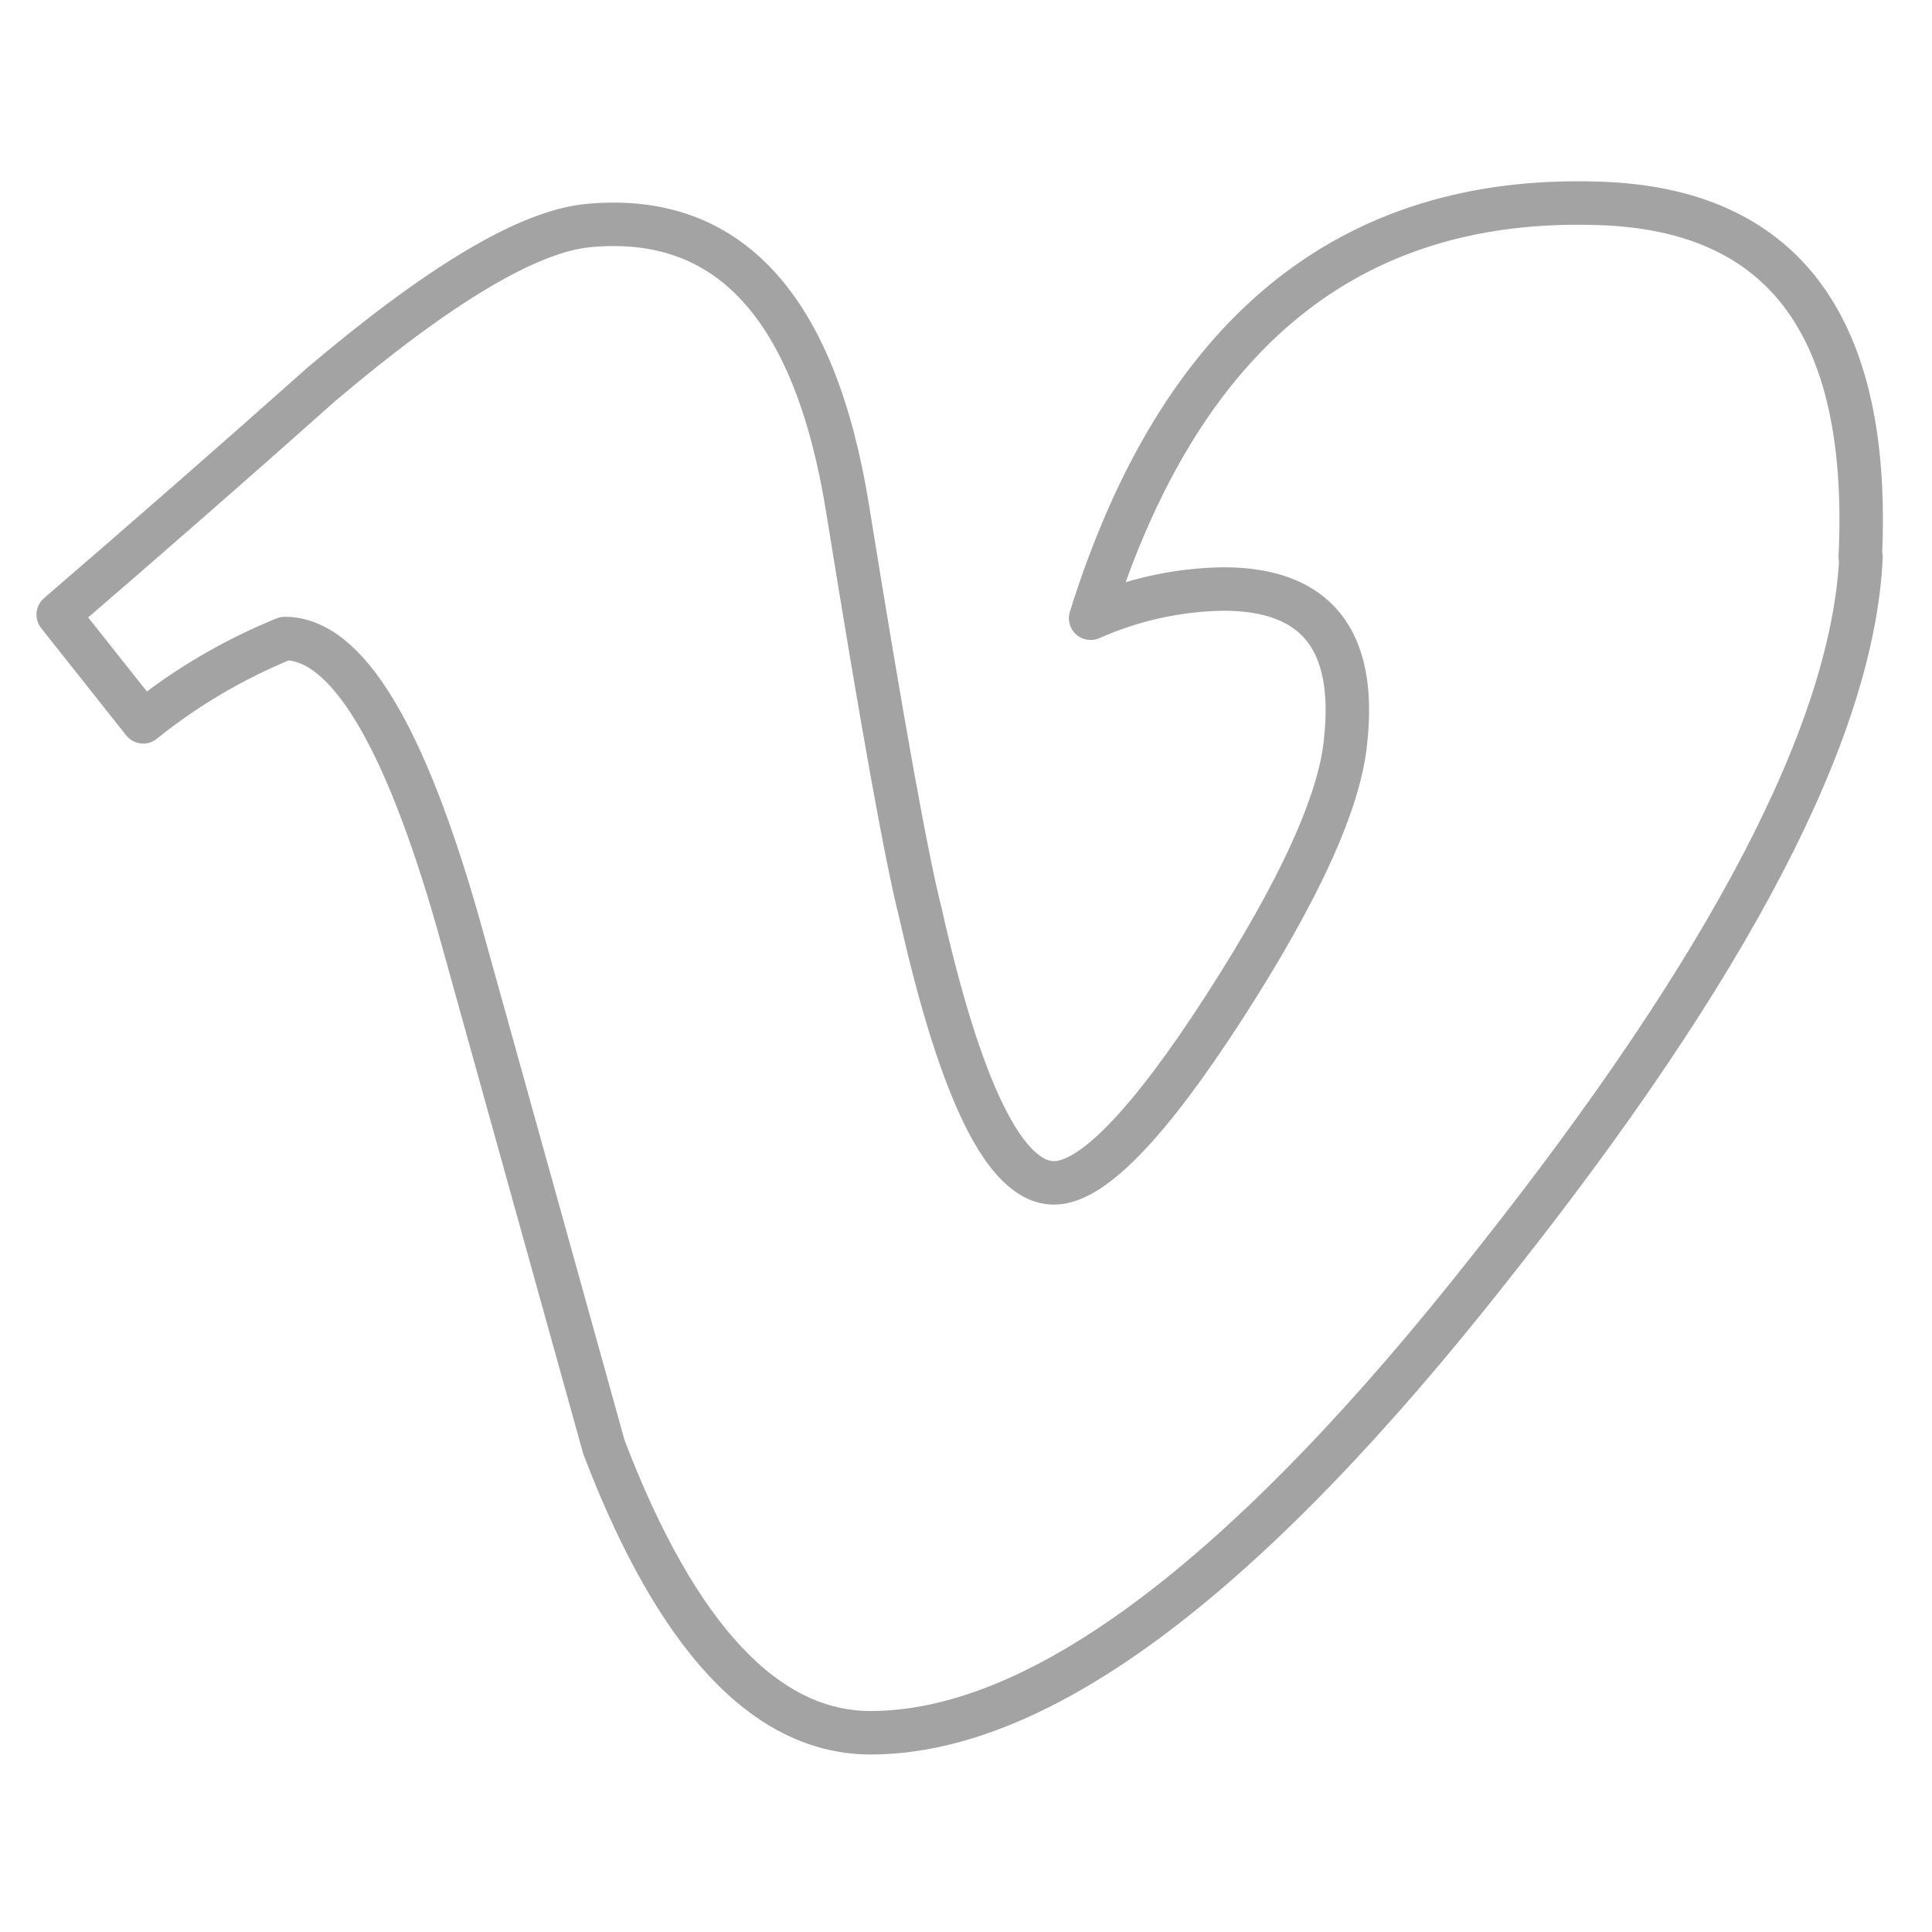 <?xml version="1.0" encoding="UTF-8"?>
<svg xmlns="http://www.w3.org/2000/svg" version="1.1" viewBox="0 0 800 800">
  <defs>
    <style>
      .cls-1 {
        stroke-linecap: round;
      }

      .cls-1, .cls-2, .cls-3, .cls-4 {
        fill: none;
      }

      .cls-1, .cls-3 {
        stroke-linejoin: round;
      }

      .cls-1, .cls-3, .cls-4 {
        stroke: #a3a3a3;
      }

      .cls-1, .cls-4 {
        stroke-width: 18px;
      }

      .cls-3 {
        stroke-width: 16px;
      }

      .cls-4 {
        stroke-miterlimit: 10;
      }

      .cls-5 {
        display: none;
      }
    </style>
  </defs>
  <!-- Generator: Adobe Illustrator 28.7.5, SVG Export Plug-In . SVG Version: 1.2.0 Build 176)  -->
  <g>
    <g id="Layer_1" class="cls-5">
      <g id="Layer_1-2" data-name="Layer_1">
        <g id="SVGRepo_iconCarrier">
          <path class="cls-3" d="M85.4,258.2c1.6-34.1,6.9-56,14.1-74.7v-.3c7.2-19,18.4-36.2,32.9-50.4l.2-.2.2-.2c14.2-14.5,31.4-25.7,50.4-32.8h.3c18.6-7.4,40.5-12.7,74.6-14.2M85.4,258.2c-1.6,36.4-2.1,47.7-2.1,142.1s.4,105.7,2.1,142.1M85.4,258.2v9.2M99.6,617.2c7.1,19,18.3,36.2,32.8,50.4l.2.2.2.2c14.2,14.5,31.4,25.7,50.4,32.8h.3c18.6,7.3,40.6,12.6,74.7,14.2M99.6,617.2v-.3c-7.4-18.6-12.7-40.5-14.2-74.6M99.6,617.2l-.4-2.3M85.4,542.3l.6,2.9M85.4,542.3v-9.2M99.2,615l-13.2-69.8M99.2,615c-5.6-14.9-11.4-35.6-13.2-69.8M99.2,615c.2.5.4,1,.6,1.5,7.1,19.2,18.4,36.7,33.1,51,14.3,14.7,31.8,26,51,33.1,15.4,6,37.2,12.3,74.3,14,37.4,1.7,49,2.1,142.1,2.1s104.7-.3,142.1-2.1c37.1-1.7,58.9-8,74.2-14,19.2-7.1,36.7-18.4,51-33.1,14.7-14.3,26-31.8,33.1-51,6-15.4,12.3-37.2,14-74.3,1.7-37.4,2.1-49,2.1-142.1s-.3-104.6-2.1-142.1c-1.7-37.3-8.1-59.1-14.1-74.5-7.8-20.2-17.8-35.5-33-50.8-15.2-15.2-30.5-25.1-50.7-33-15.4-6-37.2-12.4-74.5-14.1-3.2,0-6.3-.3-9.2-.4M85.9,545.2c0-1,0-1.9,0-2.9,0-3.2-.3-6.3-.4-9.2M258.1,85.4c36.4-1.7,47.7-2.1,142.1-2.1s105.6.4,142,2.1M258.1,85.4h9.2M542.3,85.4h-9.2M542.3,85.4c34.1,1.6,56,6.9,74.7,14.1h.3c19,7.2,36.2,18.4,50.4,32.9l.2.2.2.2c14.5,14.2,25.7,31.4,32.8,50.4v.3c7.4,18.6,12.7,40.5,14.2,74.6M267.4,85.4h265.7M267.4,85.4c30.8-1.3,47.9-1.6,132.9-1.6s102,.3,132.9,1.6M267.4,85.4c-2.9,0-6,.3-9.2.4-37.1,1.7-58.9,8-74.2,14-19.3,7.2-36.8,18.5-51.2,33.3-15.1,15.2-25,30.4-32.8,50.6-6,15.4-12.4,37.2-14.1,74.5,0,3.2-.3,6.3-.4,9.2M715,542.3c-1.6,34.1-6.9,56-14.1,74.7v.3c-7.3,19-18.5,36.2-32.9,50.4l-.2.2-.2.2c-14.2,14.5-31.4,25.7-50.4,32.8h-.3c-18.6,7.4-40.5,12.7-74.6,14.2M85.4,533.1c-1.3-30.8-1.6-47.9-1.6-132.9s.3-102,1.6-132.9M85.4,533.1v-265.7M343.9,536.3c17.9,7.4,37,11.2,56.4,11.2,39.1,0,76.5-15.5,104.1-43.1s43.1-65.1,43.1-104.1-15.5-76.5-43.1-104.1-65.1-43.1-104.1-43.1-38.5,3.8-56.4,11.2c-17.9,7.4-34.1,18.2-47.8,31.9s-24.5,29.9-31.9,47.8-11.2,37-11.2,56.4,3.8,38.5,11.2,56.4,18.2,34.1,31.9,47.8c13.7,13.7,29.9,24.5,47.8,31.9v-.2ZM295.7,295.7c27.7-27.7,65.3-43.3,104.5-43.3s76.8,15.6,104.5,43.3,43.3,65.3,43.3,104.5-15.6,76.8-43.3,104.5-65.3,43.3-104.5,43.3-76.8-15.6-104.5-43.3-43.3-65.3-43.3-104.5,15.6-76.8,43.3-104.5ZM631.1,218.1c0,11.2-4.5,22-12.4,29.9s-18.7,12.4-29.9,12.4-22-4.5-29.9-12.4-12.4-18.7-12.4-29.9,4.5-22,12.4-29.9,18.7-12.4,29.9-12.4,22,4.5,29.9,12.4,12.4,18.7,12.4,29.9Z"/>
        </g>
      </g>
    </g>
    <g id="Layer_3" class="cls-5">
      <g id="Layer_1-3" data-name="Layer_1">
        <rect class="cls-2" x="4.3" y="5.4" width="785.3" height="790.9"/>
        <path class="cls-4" d="M102.5,717.3h117.8v-439h-117.8v439ZM161.4,84.5c-39.3,0-70.7,31.6-70.7,71.2s31.4,71.2,70.7,71.2,70.7-31.6,70.7-71.2-31.4-71.2-70.7-71.2ZM420.5,345.5v-67.2h-117.8v439h117.8v-225.4c0-126.6,161-134.5,161,0v225.4h117.8v-268.9c0-213.6-223.8-205.6-278.8-102.8Z"/>
      </g>
    </g>
    <g id="Layer_4">
      <g id="Layer_1-4" data-name="Layer_1">
        <g id="SVGRepo_tracerCarrier" class="cls-5">
          <path class="cls-1" d="M771.8,226.2c-3.3,71.3-54.1,168.9-152.3,292.7-101.5,129.3-187.4,194-257.7,194.1-43.5,0-80.4-39.4-110.5-118.2-20.1-72.2-40.2-144.4-60.3-216.7-22.4-78.7-46.3-118.2-71.9-118.2-21.1,8.6-40.9,20.2-58.6,34.5l-35.2-44.4c36.9-31.8,73.2-63.5,108.9-95.3,49.2-41.7,86-63.5,110.6-65.8,58.1-5.5,93.8,33.5,107.3,116.8,14.5,90,24.6,145.9,30.2,167.7,16.8,74.7,35.3,112,55.4,111.9,15.6,0,39.1-24.2,70.4-72.7,31.2-48.4,48-85.3,50.3-110.5,4.5-41.8-12.3-62.6-50.3-62.7-19.1.2-37.9,4.4-55.3,12.1,36.8-117.8,106.8-175.2,210.3-171.8,76.7,2.3,112.9,51,108.4,146.3v.2Z"/>
        </g>
        <g id="SVGRepo_iconCarrier-2" data-name="SVGRepo_iconCarrier">
          <path class="cls-1" d="M770.6,230.7c-3.3,71.3-54.1,168.9-152.3,292.7-101.5,129.3-187.4,194-257.7,194.1-43.5,0-80.4-39.4-110.5-118.2-20.1-72.2-40.2-144.4-60.3-216.7-22.4-78.7-46.3-118.2-71.9-118.2-21.1,8.6-40.9,20.2-58.6,34.5l-35.2-44.4c36.9-31.8,73.2-63.5,108.9-95.3,49.2-41.7,86-63.5,110.6-65.8,58.1-5.5,93.8,33.5,107.3,116.8,14.5,90,24.6,145.9,30.2,167.7,16.8,74.7,35.3,112,55.4,111.9,15.6,0,39.1-24.2,70.4-72.7,31.2-48.4,48-85.3,50.3-110.5,4.5-41.8-12.3-62.6-50.3-62.7-19.1.2-37.9,4.4-55.3,12.1,36.8-117.8,106.8-175.2,210.3-171.8,76.7,2.3,112.9,51,108.4,146.3v.2Z"/>
        </g>
      </g>
    </g>
  </g>
</svg>